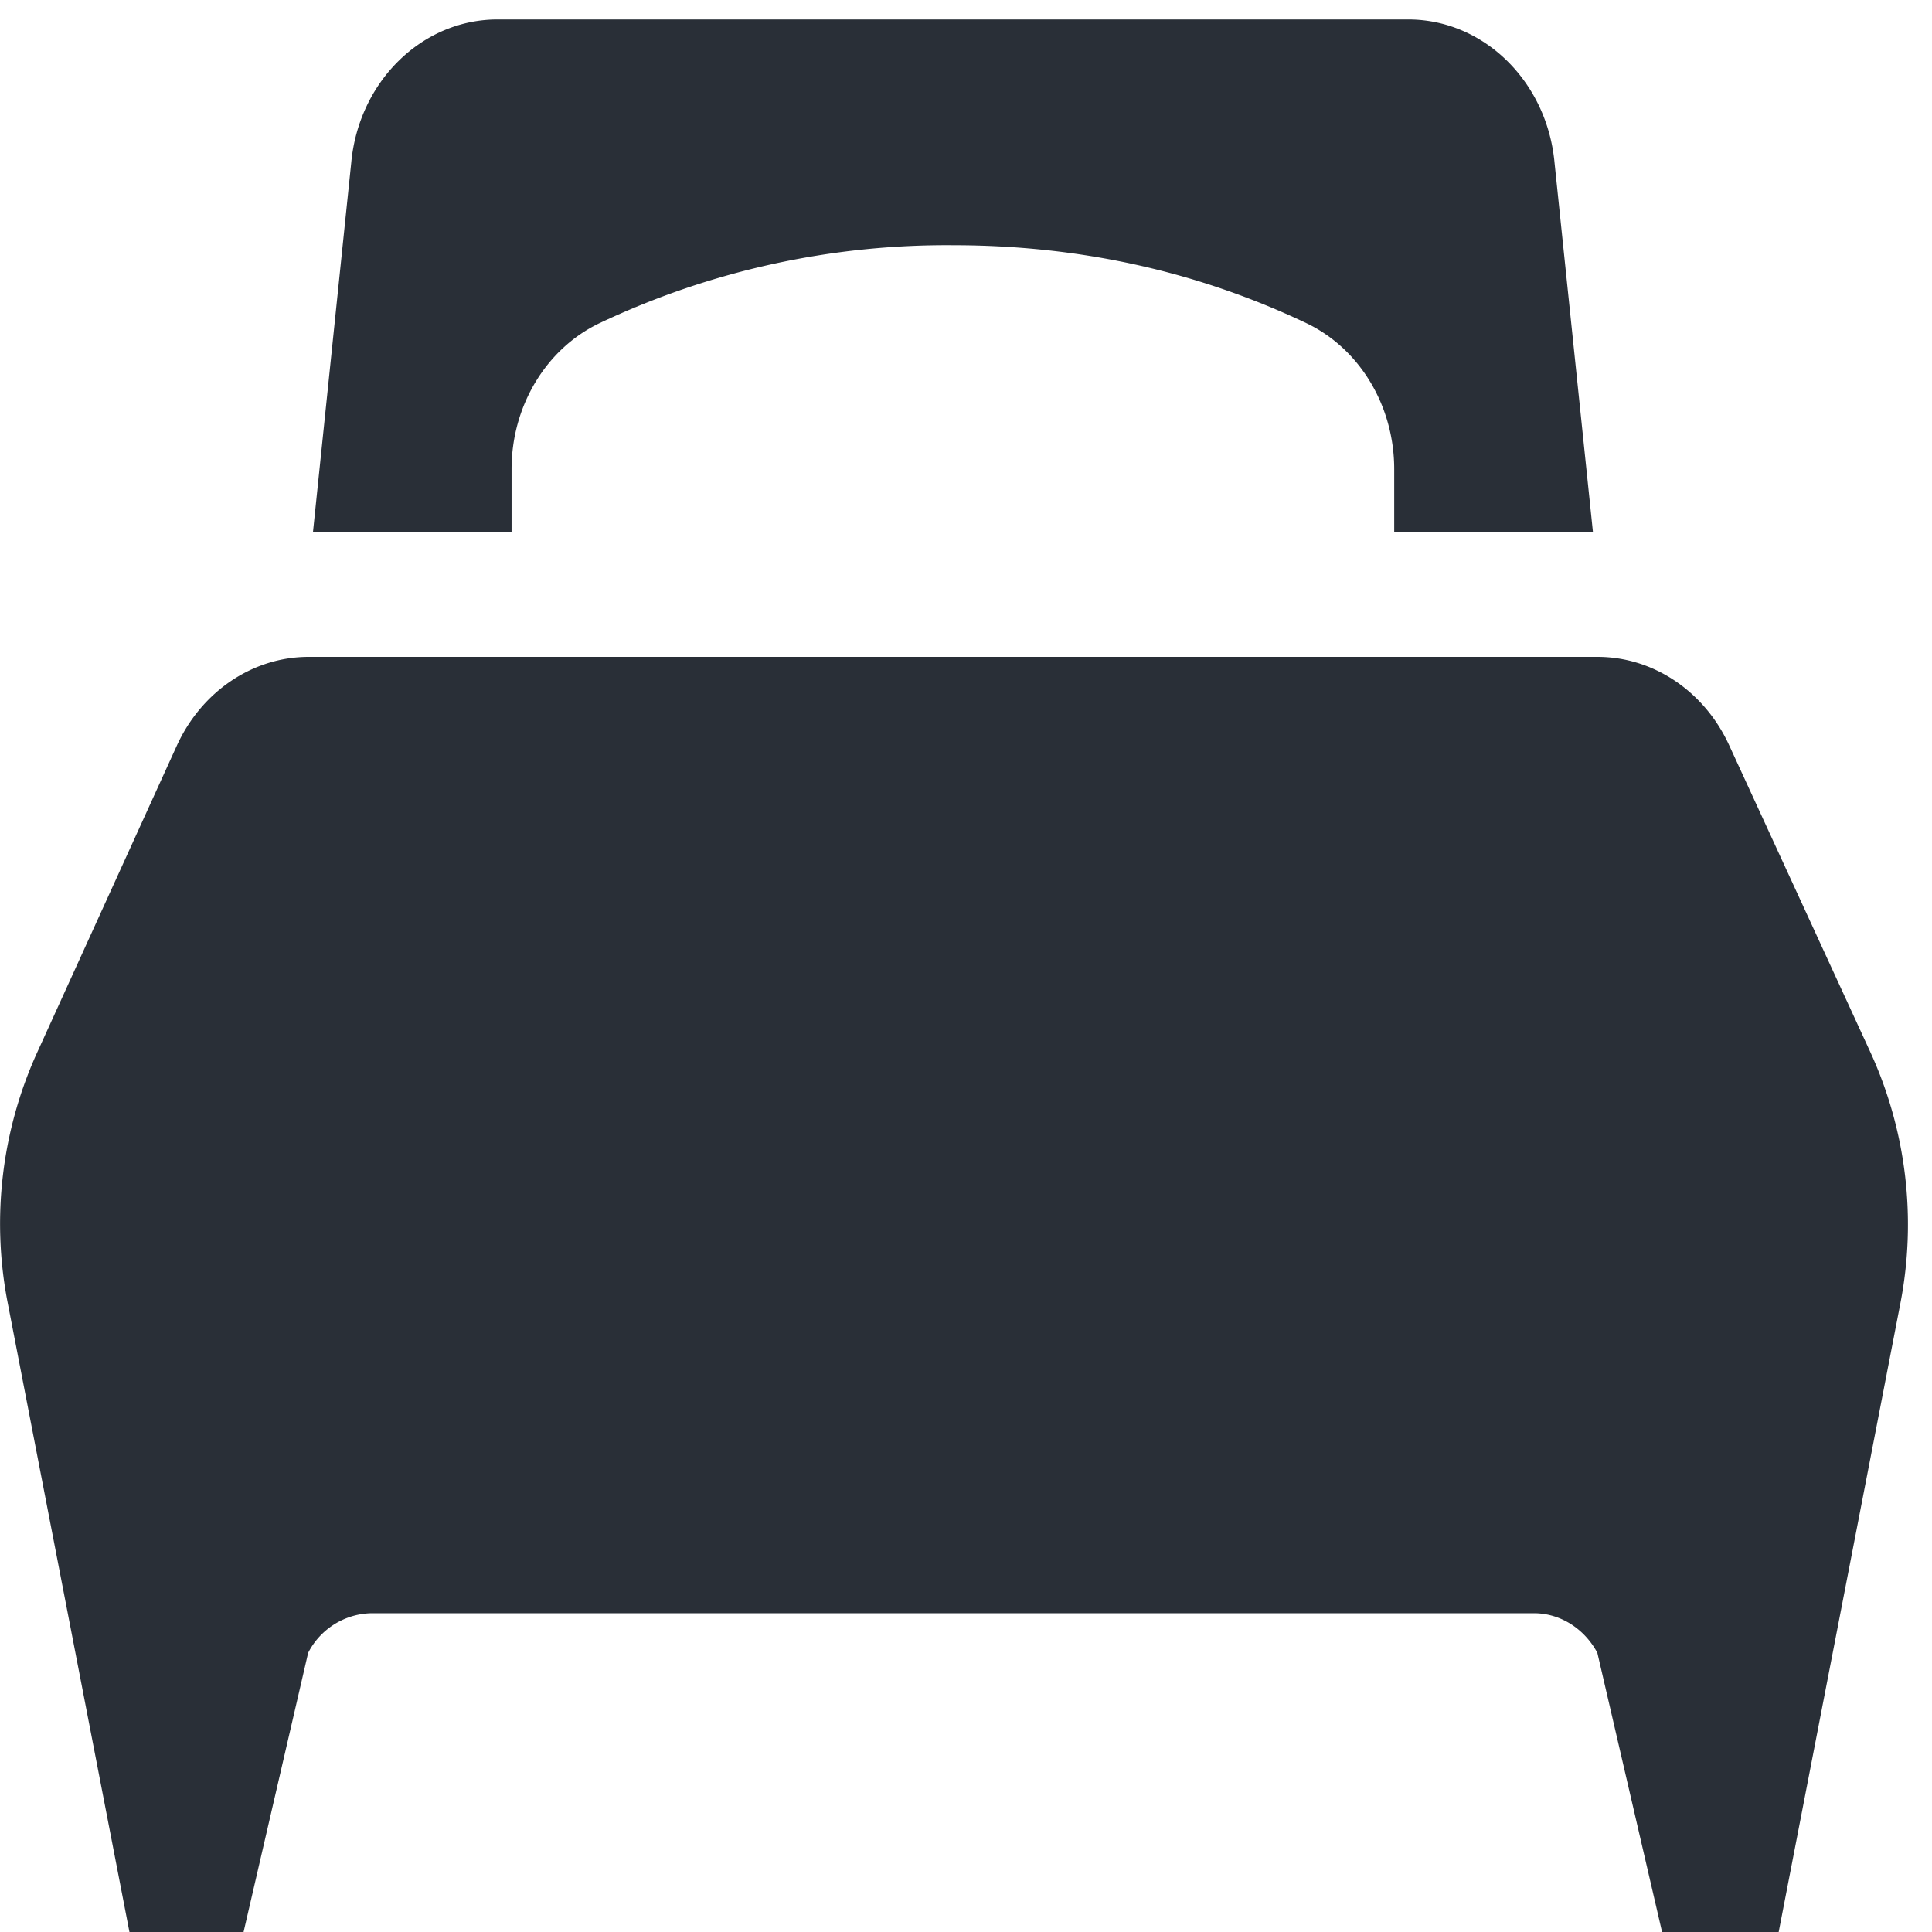 <svg width="14" height="14" xmlns="http://www.w3.org/2000/svg"><path fill-rule="evenodd" clip-rule="evenodd" d="M10.103 3.4v.455h1.44l-.278-2.674c-.054-.59-.513-1.04-1.06-1.04h-6.6c-.547 0-1.006.45-1.06 1.04l-.277 2.674h1.439V3.4c0-.458.25-.873.637-1.058a5.876 5.876 0 0 1 2.561-.565c.917 0 1.771.189 2.562.565.387.185.636.6.636 1.058Zm1.94 10.6h.846l.882-4.556a3 3 0 0 0-.22-1.825L12.53 5.4c-.18-.392-.55-.64-.954-.64H2.237c-.405 0-.776.25-.956.644L.271 7.623a3 3 0 0 0-.216 1.814L.938 14h.827l.468-2.023a.527.527 0 0 1 .46-.287h8.422c.19 0 .365.11.46.287L12.044 14Z" fill="#292f37" /></svg>
